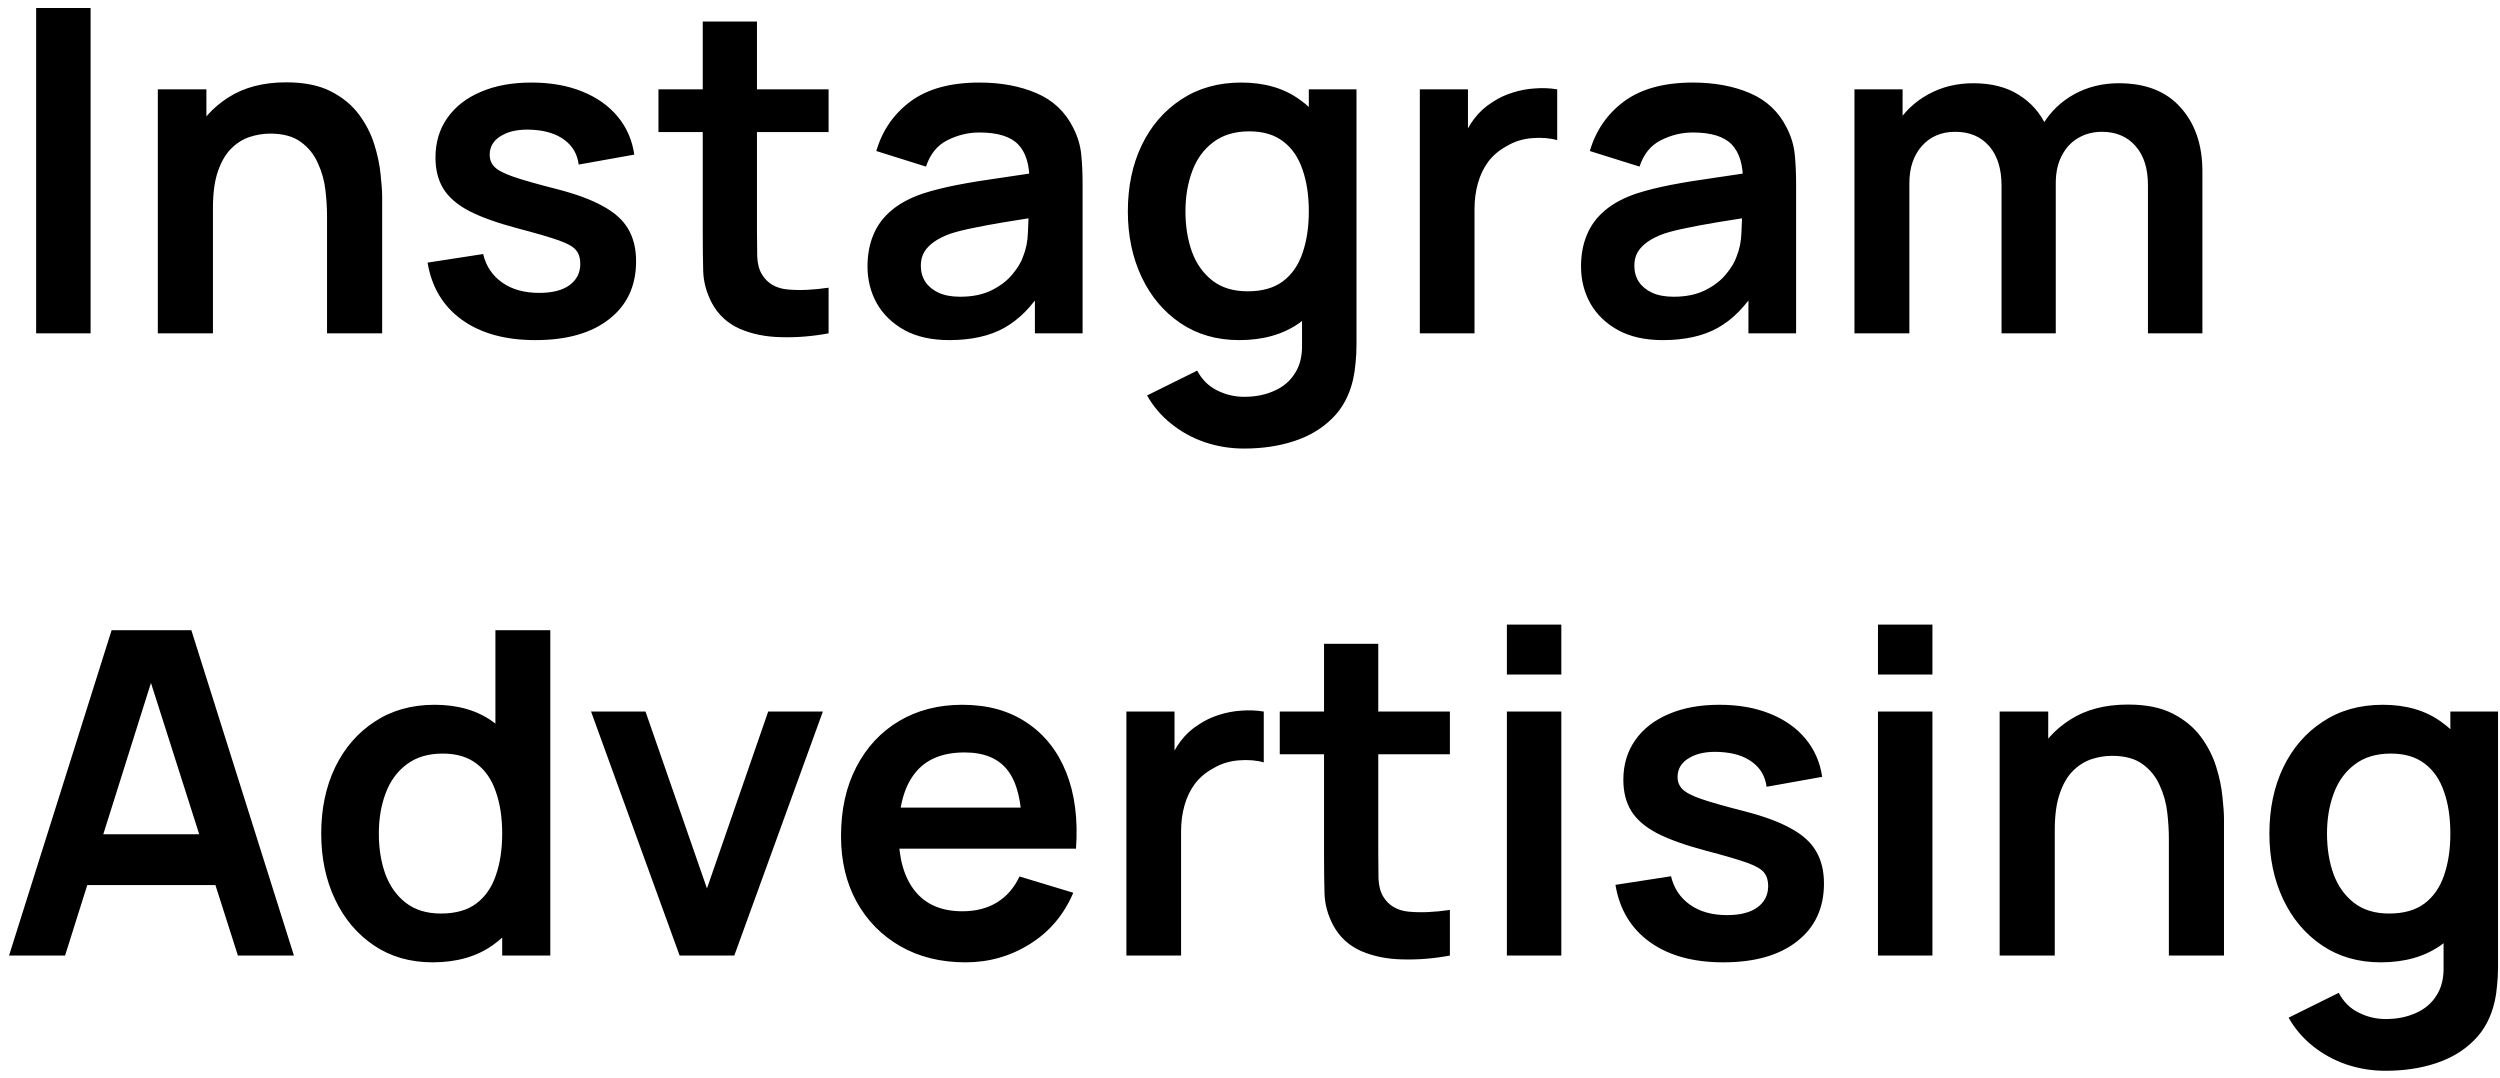 <svg width="225" height="97" viewBox="0 0 225 97" fill="none" xmlns="http://www.w3.org/2000/svg">
<path d="M3.253 30V0.72H8.154V30H3.253ZM29.433 30V19.427C29.433 18.735 29.386 17.969 29.291 17.129C29.196 16.289 28.973 15.482 28.62 14.709C28.281 13.923 27.766 13.279 27.075 12.778C26.397 12.276 25.475 12.025 24.309 12.025C23.686 12.025 23.069 12.127 22.459 12.33C21.849 12.534 21.293 12.886 20.792 13.388C20.304 13.876 19.911 14.553 19.613 15.421C19.314 16.275 19.165 17.373 19.165 18.715L16.258 17.475C16.258 15.604 16.617 13.91 17.335 12.391C18.067 10.873 19.138 9.667 20.548 8.772C21.958 7.864 23.693 7.41 25.753 7.41C27.38 7.41 28.722 7.681 29.779 8.223C30.837 8.765 31.677 9.457 32.3 10.297C32.924 11.137 33.385 12.032 33.683 12.981C33.981 13.93 34.171 14.831 34.252 15.685C34.347 16.526 34.395 17.21 34.395 17.739V30H29.433ZM14.204 30V8.04H18.576V14.852H19.165V30H14.204ZM48.18 30.61C45.469 30.61 43.266 30 41.572 28.78C39.877 27.56 38.847 25.845 38.481 23.636L43.483 22.863C43.74 23.947 44.31 24.801 45.191 25.425C46.072 26.049 47.184 26.36 48.526 26.36C49.705 26.36 50.613 26.13 51.25 25.669C51.901 25.195 52.226 24.551 52.226 23.737C52.226 23.236 52.104 22.836 51.86 22.538C51.63 22.226 51.115 21.928 50.315 21.643C49.515 21.358 48.288 20.999 46.635 20.565C44.791 20.077 43.327 19.555 42.242 19C41.158 18.43 40.379 17.759 39.904 16.987C39.43 16.214 39.193 15.279 39.193 14.181C39.193 12.812 39.552 11.619 40.27 10.602C40.989 9.585 41.992 8.806 43.279 8.264C44.567 7.708 46.086 7.43 47.834 7.43C49.542 7.43 51.054 7.694 52.368 8.223C53.697 8.752 54.768 9.504 55.581 10.48C56.395 11.456 56.896 12.601 57.086 13.916L52.084 14.811C51.962 13.876 51.535 13.137 50.803 12.595C50.084 12.052 49.122 11.747 47.916 11.68C46.763 11.612 45.835 11.788 45.13 12.208C44.425 12.615 44.072 13.191 44.072 13.937C44.072 14.357 44.215 14.716 44.499 15.014C44.784 15.313 45.353 15.611 46.208 15.909C47.075 16.207 48.363 16.573 50.071 17.007C51.819 17.454 53.216 17.969 54.26 18.552C55.317 19.122 56.076 19.806 56.537 20.606C57.011 21.406 57.248 22.375 57.248 23.514C57.248 25.723 56.442 27.458 54.829 28.719C53.229 29.98 51.013 30.61 48.18 30.61ZM74.573 30C73.123 30.271 71.699 30.386 70.303 30.346C68.921 30.319 67.68 30.068 66.582 29.593C65.484 29.105 64.65 28.339 64.081 27.296C63.58 26.347 63.315 25.378 63.288 24.388C63.261 23.398 63.248 22.28 63.248 21.033V1.94H68.127V20.748C68.127 21.629 68.134 22.402 68.148 23.066C68.175 23.731 68.317 24.273 68.575 24.693C69.063 25.506 69.842 25.96 70.913 26.055C71.984 26.15 73.204 26.096 74.573 25.893V30ZM59.262 11.883V8.04H74.573V11.883H59.262ZM85.436 30.61C83.85 30.61 82.508 30.312 81.41 29.715C80.312 29.105 79.478 28.299 78.909 27.296C78.353 26.293 78.075 25.188 78.075 23.981C78.075 22.924 78.251 21.975 78.604 21.135C78.956 20.281 79.499 19.549 80.231 18.939C80.963 18.315 81.912 17.807 83.077 17.414C83.958 17.129 84.989 16.871 86.168 16.641C87.361 16.411 88.649 16.2 90.031 16.011C91.427 15.807 92.885 15.59 94.403 15.36L92.654 16.356C92.668 14.838 92.329 13.72 91.638 13.001C90.946 12.283 89.781 11.924 88.14 11.924C87.151 11.924 86.195 12.154 85.273 12.615C84.352 13.076 83.708 13.869 83.342 14.994L78.868 13.591C79.41 11.734 80.441 10.243 81.959 9.118C83.491 7.993 85.551 7.43 88.14 7.43C90.092 7.43 91.807 7.749 93.285 8.386C94.776 9.023 95.88 10.067 96.599 11.517C96.992 12.29 97.229 13.083 97.311 13.896C97.392 14.696 97.433 15.57 97.433 16.519V30H93.142V25.242L93.854 26.015C92.864 27.601 91.705 28.766 90.377 29.512C89.062 30.244 87.415 30.61 85.436 30.61ZM86.412 26.706C87.523 26.706 88.472 26.509 89.259 26.116C90.045 25.723 90.668 25.242 91.129 24.673C91.604 24.103 91.922 23.568 92.085 23.066C92.343 22.443 92.485 21.731 92.512 20.931C92.553 20.118 92.573 19.461 92.573 18.959L94.078 19.406C92.6 19.637 91.333 19.84 90.275 20.016C89.218 20.193 88.31 20.362 87.551 20.525C86.791 20.674 86.121 20.843 85.538 21.033C84.968 21.236 84.487 21.474 84.094 21.745C83.701 22.016 83.396 22.328 83.179 22.68C82.976 23.032 82.874 23.446 82.874 23.92C82.874 24.463 83.01 24.944 83.281 25.364C83.552 25.771 83.945 26.096 84.46 26.34C84.989 26.584 85.639 26.706 86.412 26.706ZM111.958 40.37C110.738 40.37 109.565 40.18 108.44 39.801C107.328 39.421 106.325 38.872 105.431 38.154C104.536 37.449 103.804 36.595 103.235 35.592L107.749 33.355C108.169 34.155 108.758 34.744 109.518 35.124C110.29 35.517 111.11 35.714 111.978 35.714C112.995 35.714 113.903 35.531 114.703 35.165C115.502 34.812 116.119 34.284 116.553 33.579C117 32.887 117.21 32.02 117.183 30.976V24.734H117.793V8.04H122.084V31.057C122.084 31.613 122.056 32.142 122.002 32.643C121.962 33.158 121.887 33.66 121.779 34.148C121.453 35.571 120.83 36.737 119.908 37.645C118.986 38.567 117.841 39.252 116.472 39.699C115.116 40.146 113.611 40.37 111.958 40.37ZM111.531 30.61C109.511 30.61 107.749 30.102 106.244 29.085C104.739 28.068 103.573 26.686 102.747 24.937C101.92 23.188 101.506 21.216 101.506 19.02C101.506 16.797 101.92 14.818 102.747 13.083C103.587 11.334 104.773 9.958 106.305 8.955C107.837 7.938 109.64 7.43 111.714 7.43C113.801 7.43 115.55 7.938 116.96 8.955C118.383 9.958 119.461 11.334 120.193 13.083C120.925 14.831 121.291 16.81 121.291 19.02C121.291 21.202 120.925 23.175 120.193 24.937C119.461 26.686 118.369 28.068 116.919 29.085C115.468 30.102 113.672 30.61 111.531 30.61ZM112.283 26.218C113.598 26.218 114.655 25.92 115.455 25.323C116.268 24.713 116.858 23.866 117.224 22.782C117.603 21.697 117.793 20.443 117.793 19.02C117.793 17.583 117.603 16.329 117.224 15.258C116.858 14.174 116.282 13.333 115.496 12.737C114.709 12.127 113.693 11.822 112.446 11.822C111.131 11.822 110.046 12.147 109.192 12.798C108.338 13.435 107.708 14.303 107.301 15.401C106.895 16.485 106.691 17.692 106.691 19.02C106.691 20.362 106.888 21.582 107.281 22.68C107.688 23.764 108.304 24.625 109.131 25.262C109.958 25.899 111.009 26.218 112.283 26.218ZM127.785 30V8.04H132.116V13.388L131.588 12.696C131.859 11.964 132.218 11.3 132.665 10.704C133.126 10.094 133.675 9.592 134.312 9.199C134.855 8.833 135.451 8.548 136.102 8.345C136.766 8.128 137.444 7.999 138.135 7.959C138.826 7.904 139.497 7.932 140.148 8.04V12.615C139.497 12.425 138.745 12.364 137.891 12.432C137.051 12.5 136.292 12.737 135.614 13.144C134.936 13.51 134.38 13.977 133.946 14.547C133.526 15.116 133.214 15.767 133.011 16.499C132.808 17.217 132.706 17.997 132.706 18.837V30H127.785ZM149.653 30.61C148.067 30.61 146.725 30.312 145.627 29.715C144.529 29.105 143.695 28.299 143.126 27.296C142.57 26.293 142.292 25.188 142.292 23.981C142.292 22.924 142.468 21.975 142.821 21.135C143.173 20.281 143.715 19.549 144.447 18.939C145.179 18.315 146.128 17.807 147.294 17.414C148.175 17.129 149.205 16.871 150.385 16.641C151.578 16.411 152.865 16.2 154.248 16.011C155.644 15.807 157.101 15.59 158.62 15.36L156.871 16.356C156.885 14.838 156.546 13.72 155.854 13.001C155.163 12.283 153.997 11.924 152.357 11.924C151.367 11.924 150.412 12.154 149.49 12.615C148.568 13.076 147.924 13.869 147.558 14.994L143.085 13.591C143.627 11.734 144.657 10.243 146.176 9.118C147.707 7.993 149.768 7.43 152.357 7.43C154.309 7.43 156.024 7.749 157.501 8.386C158.992 9.023 160.097 10.067 160.816 11.517C161.209 12.29 161.446 13.083 161.527 13.896C161.609 14.696 161.649 15.57 161.649 16.519V30H157.359V25.242L158.071 26.015C157.081 27.601 155.922 28.766 154.594 29.512C153.279 30.244 151.632 30.61 149.653 30.61ZM150.629 26.706C151.74 26.706 152.689 26.509 153.475 26.116C154.262 25.723 154.885 25.242 155.346 24.673C155.82 24.103 156.139 23.568 156.302 23.066C156.559 22.443 156.702 21.731 156.729 20.931C156.769 20.118 156.79 19.461 156.79 18.959L158.294 19.406C156.817 19.637 155.549 19.84 154.492 20.016C153.435 20.193 152.526 20.362 151.767 20.525C151.008 20.674 150.337 20.843 149.754 21.033C149.185 21.236 148.704 21.474 148.311 21.745C147.918 22.016 147.613 22.328 147.396 22.68C147.192 23.032 147.091 23.446 147.091 23.92C147.091 24.463 147.226 24.944 147.497 25.364C147.768 25.771 148.162 26.096 148.677 26.34C149.205 26.584 149.856 26.706 150.629 26.706ZM193.315 30V16.661C193.315 15.157 192.943 13.984 192.197 13.144C191.451 12.29 190.442 11.863 189.167 11.863C188.381 11.863 187.676 12.046 187.053 12.412C186.429 12.764 185.934 13.293 185.568 13.998C185.202 14.689 185.019 15.516 185.019 16.478L182.844 15.197C182.83 13.679 183.169 12.344 183.86 11.192C184.565 10.026 185.514 9.118 186.707 8.467C187.9 7.816 189.228 7.491 190.692 7.491C193.119 7.491 194.976 8.223 196.264 9.687C197.565 11.137 198.216 13.049 198.216 15.421V30H193.315ZM166.902 30V8.04H171.233V14.852H171.843V30H166.902ZM180.139 30V16.722C180.139 15.191 179.767 13.998 179.021 13.144C178.275 12.29 177.259 11.863 175.971 11.863C174.724 11.863 173.721 12.29 172.962 13.144C172.216 13.998 171.843 15.109 171.843 16.478L169.647 15.014C169.647 13.591 170 12.31 170.705 11.171C171.41 10.033 172.358 9.138 173.551 8.487C174.758 7.823 176.107 7.491 177.598 7.491C179.238 7.491 180.607 7.843 181.705 8.548C182.817 9.24 183.643 10.189 184.186 11.395C184.741 12.588 185.019 13.937 185.019 15.441V30H180.139ZM0.813 86L10.045 56.72H17.222L26.454 86H21.411L13.034 59.729H14.132L5.856 86H0.813ZM5.958 79.656V75.081H21.33V79.656H5.958ZM38.934 86.61C36.914 86.61 35.152 86.102 33.648 85.085C32.143 84.068 30.977 82.686 30.15 80.937C29.323 79.188 28.91 77.216 28.91 75.02C28.91 72.797 29.323 70.818 30.15 69.083C30.991 67.334 32.177 65.958 33.709 64.955C35.24 63.938 37.043 63.43 39.117 63.43C41.205 63.43 42.953 63.938 44.363 64.955C45.786 65.958 46.864 67.334 47.596 69.083C48.328 70.831 48.694 72.81 48.694 75.02C48.694 77.202 48.328 79.175 47.596 80.937C46.864 82.686 45.773 84.068 44.322 85.085C42.872 86.102 41.076 86.61 38.934 86.61ZM39.687 82.218C41.001 82.218 42.059 81.92 42.858 81.323C43.672 80.713 44.261 79.866 44.627 78.782C45.007 77.697 45.197 76.443 45.197 75.02C45.197 73.583 45.007 72.329 44.627 71.258C44.261 70.174 43.685 69.333 42.899 68.737C42.113 68.127 41.096 67.822 39.849 67.822C38.534 67.822 37.45 68.147 36.596 68.798C35.742 69.435 35.111 70.303 34.705 71.401C34.298 72.485 34.095 73.692 34.095 75.02C34.095 76.362 34.291 77.582 34.684 78.68C35.091 79.764 35.708 80.625 36.535 81.262C37.362 81.899 38.412 82.218 39.687 82.218ZM45.197 86V70.587H44.587V56.72H49.528V86H45.197ZM61.166 86L53.196 64.04H58.096L63.627 79.961L69.137 64.04H74.058L66.087 86H61.166ZM86.896 86.61C84.673 86.61 82.721 86.129 81.04 85.166C79.359 84.204 78.044 82.869 77.095 81.161C76.16 79.453 75.692 77.487 75.692 75.264C75.692 72.865 76.153 70.784 77.075 69.022C77.997 67.246 79.278 65.87 80.918 64.894C82.558 63.918 84.456 63.43 86.611 63.43C88.889 63.43 90.82 63.965 92.406 65.036C94.006 66.094 95.192 67.592 95.965 69.53C96.737 71.468 97.029 73.753 96.839 76.382H91.979V74.593C91.966 72.207 91.546 70.465 90.719 69.367C89.892 68.269 88.591 67.72 86.815 67.72C84.808 67.72 83.317 68.344 82.341 69.591C81.365 70.825 80.877 72.634 80.877 75.02C80.877 77.243 81.365 78.965 82.341 80.185C83.317 81.405 84.741 82.015 86.611 82.015C87.818 82.015 88.855 81.75 89.722 81.222C90.603 80.679 91.281 79.9 91.756 78.883L96.595 80.347C95.755 82.326 94.453 83.865 92.691 84.963C90.942 86.061 89.011 86.61 86.896 86.61ZM79.332 76.382V72.682H94.44V76.382H79.332ZM101.376 86V64.04H105.707V69.388L105.178 68.696C105.449 67.964 105.809 67.3 106.256 66.704C106.717 66.094 107.266 65.592 107.903 65.199C108.445 64.833 109.042 64.548 109.692 64.345C110.357 64.128 111.034 63.999 111.726 63.959C112.417 63.904 113.088 63.932 113.739 64.04V68.615C113.088 68.425 112.336 68.364 111.482 68.432C110.641 68.5 109.882 68.737 109.204 69.144C108.527 69.51 107.971 69.977 107.537 70.547C107.117 71.116 106.805 71.767 106.602 72.499C106.398 73.217 106.297 73.997 106.297 74.837V86H101.376ZM130.49 86C129.039 86.271 127.616 86.386 126.22 86.346C124.837 86.319 123.597 86.068 122.499 85.593C121.401 85.105 120.567 84.339 119.998 83.296C119.496 82.347 119.232 81.378 119.205 80.388C119.178 79.398 119.164 78.28 119.164 77.033V57.94H124.044V76.748C124.044 77.629 124.051 78.402 124.064 79.066C124.092 79.731 124.234 80.273 124.491 80.693C124.979 81.506 125.759 81.96 126.83 82.055C127.901 82.15 129.121 82.096 130.49 81.893V86ZM115.179 67.883V64.04H130.49V67.883H115.179ZM135.619 60.705V56.212H140.519V60.705H135.619ZM135.619 86V64.04H140.519V86H135.619ZM155.089 86.61C152.378 86.61 150.175 86 148.48 84.78C146.786 83.56 145.756 81.845 145.39 79.636L150.392 78.863C150.649 79.947 151.219 80.801 152.1 81.425C152.981 82.049 154.092 82.36 155.434 82.36C156.614 82.36 157.522 82.13 158.159 81.669C158.81 81.195 159.135 80.551 159.135 79.737C159.135 79.236 159.013 78.836 158.769 78.538C158.539 78.226 158.023 77.928 157.224 77.643C156.424 77.358 155.197 76.999 153.543 76.565C151.7 76.077 150.236 75.555 149.151 75C148.067 74.43 147.287 73.759 146.813 72.987C146.339 72.214 146.101 71.279 146.101 70.181C146.101 68.812 146.461 67.619 147.179 66.602C147.897 65.585 148.901 64.806 150.188 64.264C151.476 63.708 152.994 63.43 154.743 63.43C156.451 63.43 157.962 63.694 159.277 64.223C160.606 64.752 161.677 65.504 162.49 66.48C163.303 67.456 163.805 68.601 163.995 69.916L158.993 70.811C158.871 69.876 158.444 69.137 157.712 68.595C156.993 68.052 156.031 67.747 154.824 67.68C153.672 67.612 152.744 67.788 152.039 68.208C151.334 68.615 150.981 69.191 150.981 69.937C150.981 70.357 151.124 70.716 151.408 71.014C151.693 71.313 152.262 71.611 153.116 71.909C153.984 72.207 155.272 72.573 156.98 73.007C158.728 73.454 160.125 73.969 161.168 74.552C162.226 75.122 162.985 75.806 163.446 76.606C163.92 77.406 164.157 78.375 164.157 79.514C164.157 81.723 163.351 83.458 161.738 84.719C160.138 85.98 157.922 86.61 155.089 86.61ZM169.018 60.705V56.212H173.918V60.705H169.018ZM169.018 86V64.04H173.918V86H169.018ZM195.198 86V75.427C195.198 74.735 195.15 73.969 195.055 73.129C194.961 72.289 194.737 71.482 194.384 70.709C194.046 69.923 193.53 69.279 192.839 68.778C192.161 68.276 191.24 68.025 190.074 68.025C189.45 68.025 188.833 68.127 188.223 68.33C187.613 68.534 187.058 68.886 186.556 69.388C186.068 69.876 185.675 70.553 185.377 71.421C185.079 72.275 184.929 73.373 184.929 74.715L182.022 73.475C182.022 71.604 182.381 69.91 183.099 68.391C183.831 66.873 184.902 65.667 186.312 64.772C187.722 63.864 189.457 63.41 191.517 63.41C193.144 63.41 194.486 63.681 195.543 64.223C196.601 64.765 197.441 65.457 198.065 66.297C198.688 67.137 199.149 68.032 199.447 68.981C199.746 69.93 199.935 70.831 200.017 71.685C200.112 72.526 200.159 73.21 200.159 73.739V86H195.198ZM179.968 86V64.04H184.34V70.852H184.929V86H179.968ZM214.696 96.37C213.476 96.37 212.304 96.18 211.179 95.801C210.067 95.421 209.064 94.872 208.169 94.154C207.275 93.449 206.543 92.595 205.973 91.592L210.487 89.355C210.908 90.155 211.497 90.744 212.256 91.124C213.029 91.517 213.849 91.714 214.717 91.714C215.733 91.714 216.642 91.531 217.441 91.165C218.241 90.812 218.858 90.284 219.292 89.579C219.739 88.887 219.949 88.02 219.922 86.976V80.734H220.532V64.04H224.822V87.057C224.822 87.613 224.795 88.142 224.741 88.643C224.7 89.158 224.626 89.66 224.517 90.148C224.192 91.571 223.569 92.737 222.647 93.645C221.725 94.567 220.58 95.252 219.21 95.699C217.855 96.146 216.35 96.37 214.696 96.37ZM214.269 86.61C212.25 86.61 210.487 86.102 208.983 85.085C207.478 84.068 206.312 82.686 205.485 80.937C204.659 79.188 204.245 77.216 204.245 75.02C204.245 72.797 204.659 70.818 205.485 69.083C206.326 67.334 207.512 65.958 209.044 64.955C210.576 63.938 212.378 63.43 214.452 63.43C216.54 63.43 218.289 63.938 219.698 64.955C221.122 65.958 222.199 67.334 222.931 69.083C223.663 70.831 224.029 72.81 224.029 75.02C224.029 77.202 223.663 79.175 222.931 80.937C222.199 82.686 221.108 84.068 219.658 85.085C218.207 86.102 216.411 86.61 214.269 86.61ZM215.022 82.218C216.337 82.218 217.394 81.92 218.194 81.323C219.007 80.713 219.597 79.866 219.963 78.782C220.342 77.697 220.532 76.443 220.532 75.02C220.532 73.583 220.342 72.329 219.963 71.258C219.597 70.174 219.021 69.333 218.234 68.737C217.448 68.127 216.432 67.822 215.184 67.822C213.87 67.822 212.785 68.147 211.931 68.798C211.077 69.435 210.447 70.303 210.04 71.401C209.633 72.485 209.43 73.692 209.43 75.02C209.43 76.362 209.627 77.582 210.02 78.68C210.426 79.764 211.043 80.625 211.87 81.262C212.697 81.899 213.748 82.218 215.022 82.218Z" fill="black"/>
</svg>
